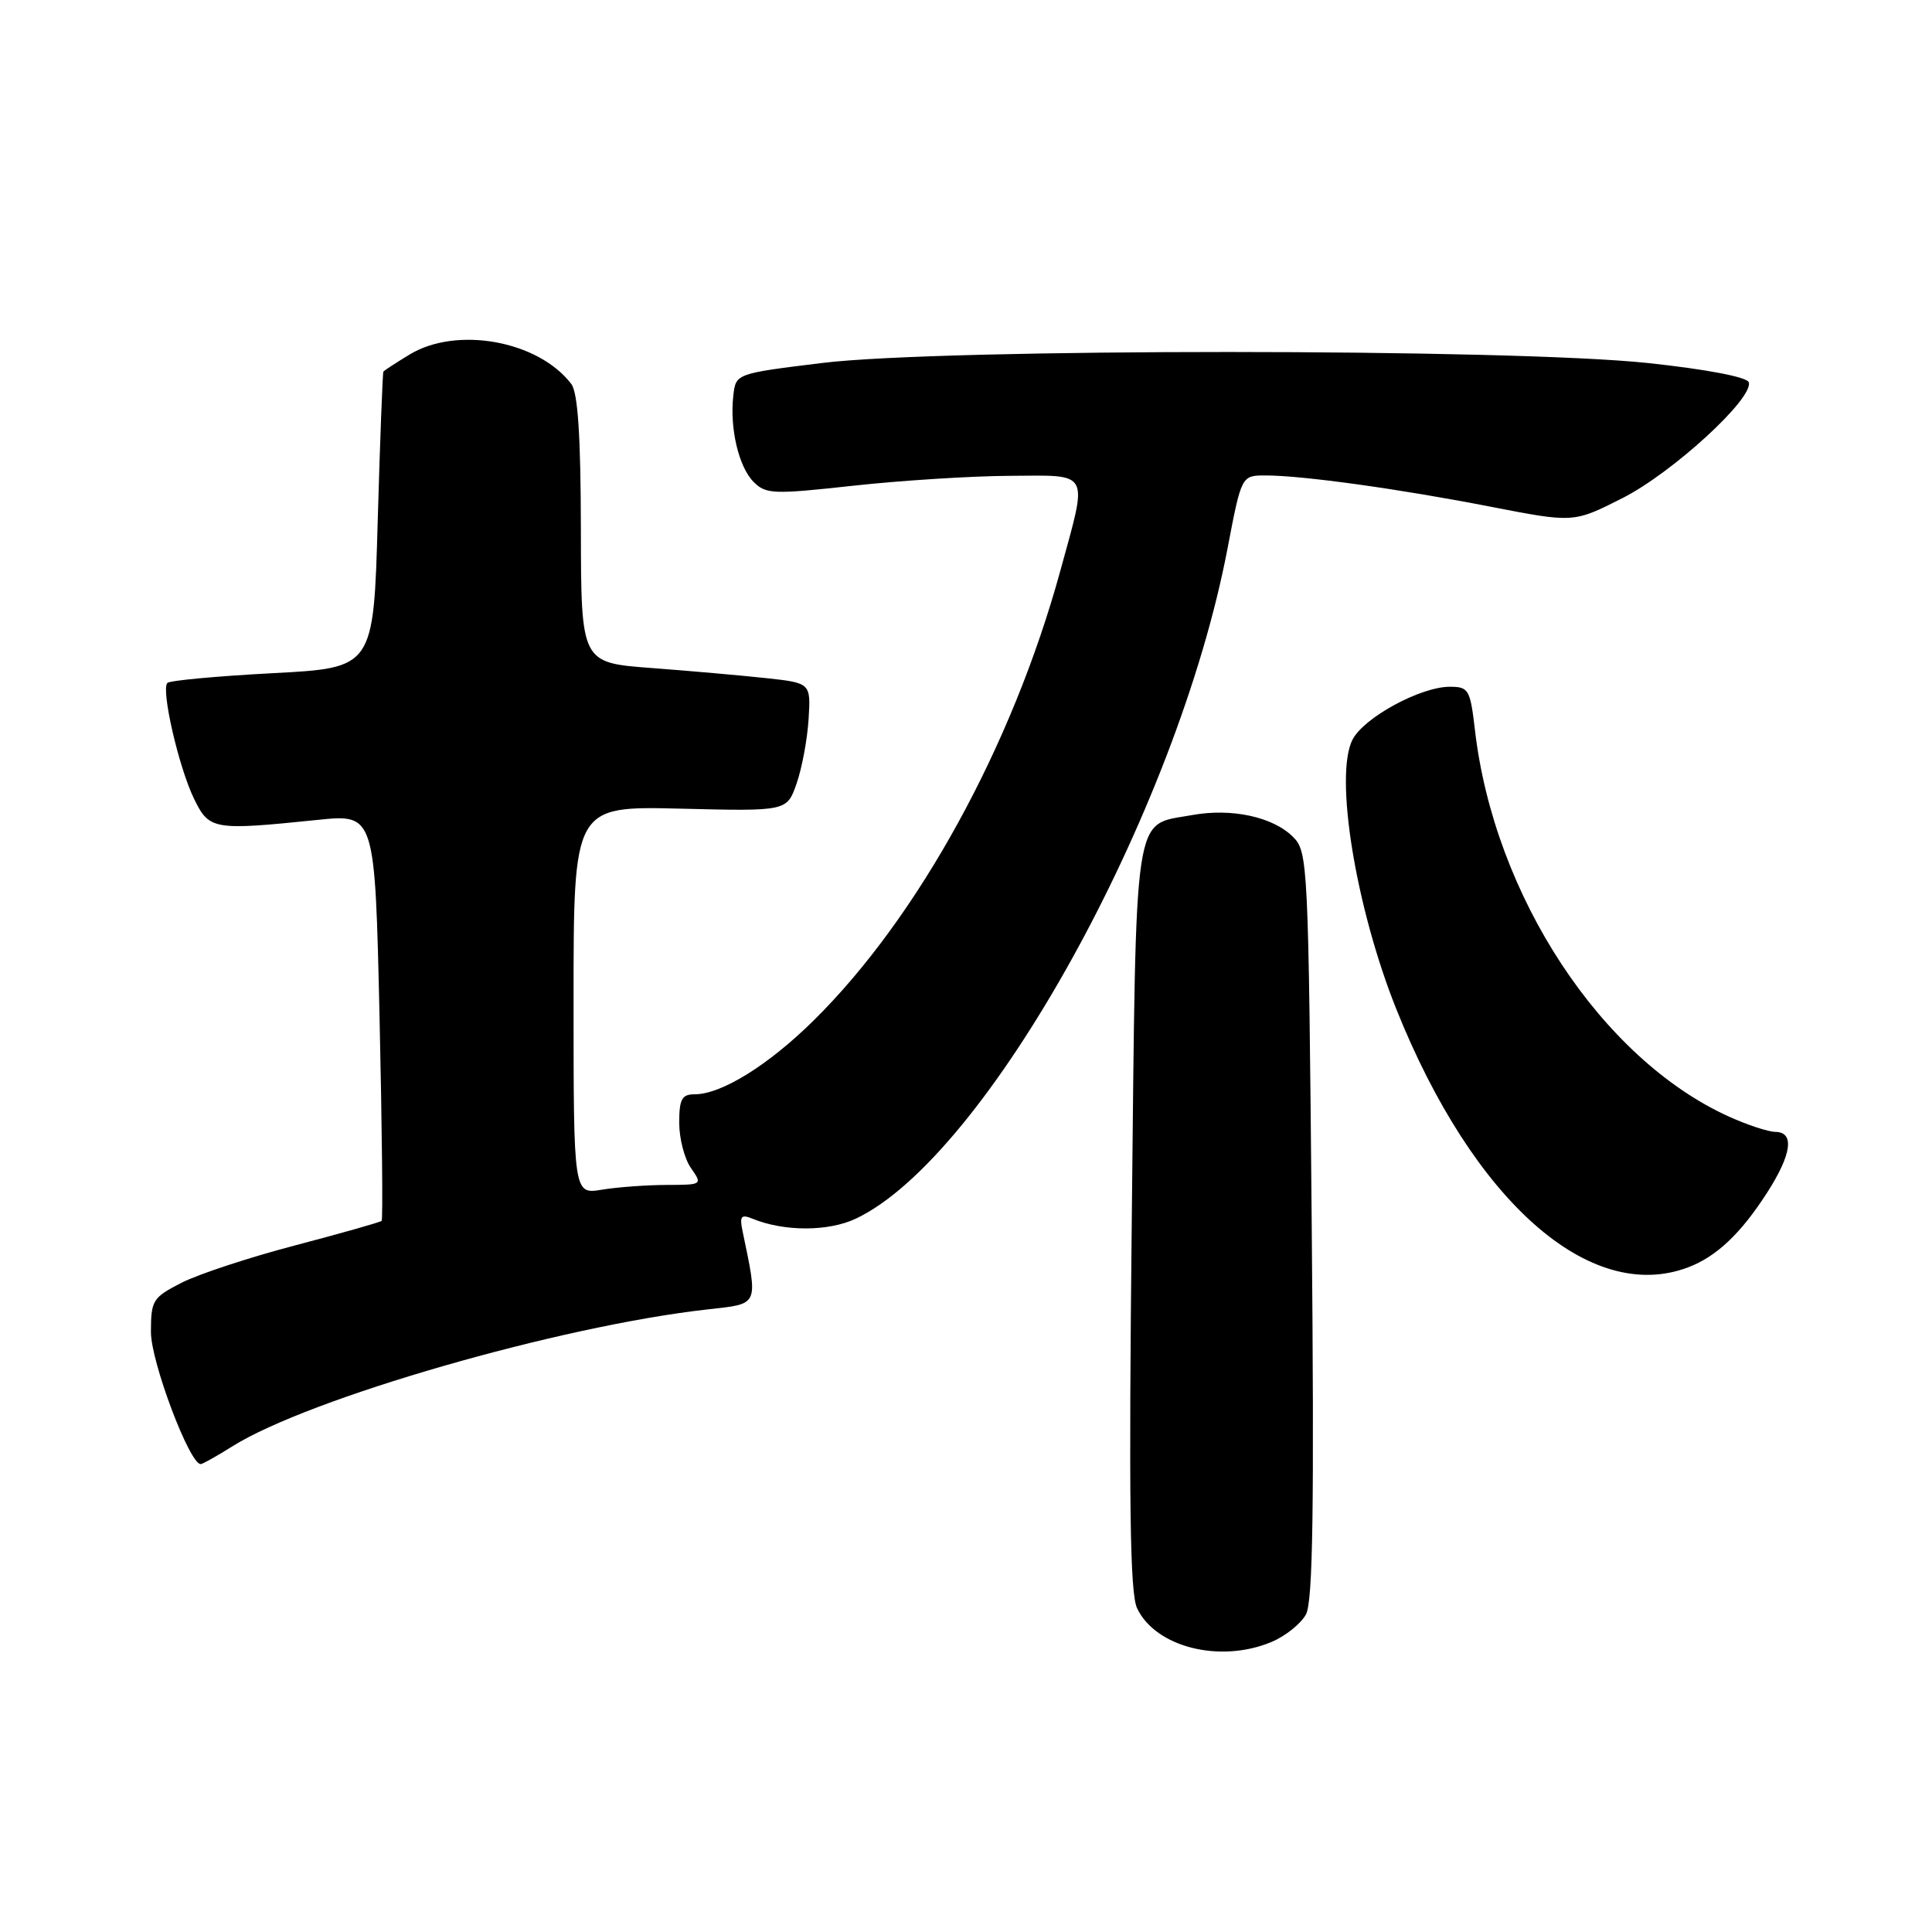 <?xml version="1.0" encoding="UTF-8" standalone="no"?>
<!DOCTYPE svg PUBLIC "-//W3C//DTD SVG 1.1//EN" "http://www.w3.org/Graphics/SVG/1.1/DTD/svg11.dtd" >
<svg xmlns="http://www.w3.org/2000/svg" xmlns:xlink="http://www.w3.org/1999/xlink" version="1.1" viewBox="0 0 256 256">
 <g >
 <path fill="currentColor"
d=" M 168.45 217.58 C 170.31 216.81 172.38 215.15 173.05 213.91 C 173.97 212.19 174.15 199.73 173.81 162.28 C 173.38 114.30 173.31 112.86 171.33 110.89 C 168.68 108.24 163.19 107.05 157.97 108.00 C 150.07 109.45 150.56 106.16 149.97 161.28 C 149.56 199.06 149.72 211.10 150.67 213.10 C 153.11 218.26 161.66 220.42 168.45 217.58 Z  M 30.77 191.66 C 40.94 185.27 74.19 175.69 93.78 173.50 C 100.65 172.73 100.47 173.14 98.39 163.12 C 97.98 161.15 98.20 160.87 99.70 161.48 C 103.91 163.21 109.77 163.20 113.42 161.47 C 130.66 153.29 155.95 107.68 162.64 72.75 C 164.50 63.00 164.50 63.00 167.68 63.00 C 172.57 63.00 185.35 64.77 197.50 67.14 C 208.51 69.28 208.51 69.28 214.95 66.02 C 221.58 62.68 232.41 52.75 231.72 50.65 C 231.49 49.96 226.15 48.94 218.42 48.11 C 200.23 46.16 124.83 46.15 109.00 48.09 C 97.50 49.50 97.50 49.50 97.17 52.41 C 96.67 56.74 97.88 61.88 99.87 63.87 C 101.49 65.49 102.49 65.52 113.06 64.36 C 119.35 63.67 128.66 63.08 133.75 63.05 C 144.62 62.99 144.18 62.18 140.49 75.66 C 134.14 98.83 121.66 121.56 107.80 135.23 C 101.79 141.16 95.59 145.00 92.04 145.00 C 90.35 145.00 90.00 145.64 90.00 148.78 C 90.00 150.86 90.70 153.56 91.56 154.78 C 93.10 156.98 93.07 157.00 88.31 157.01 C 85.66 157.02 81.81 157.30 79.75 157.64 C 76.00 158.26 76.00 158.26 76.00 132.54 C 76.00 106.81 76.00 106.81 90.14 107.15 C 104.27 107.50 104.27 107.50 105.55 103.83 C 106.26 101.81 106.97 97.99 107.14 95.33 C 107.44 90.50 107.44 90.50 101.47 89.85 C 98.19 89.50 91.34 88.89 86.25 88.51 C 77.00 87.81 77.00 87.81 76.97 70.16 C 76.95 57.72 76.57 52.02 75.70 50.88 C 71.33 45.14 60.50 43.18 54.25 46.99 C 52.46 48.08 50.91 49.09 50.80 49.24 C 50.70 49.38 50.36 58.27 50.05 69.00 C 49.50 88.50 49.50 88.50 36.13 89.20 C 28.78 89.59 22.50 90.17 22.18 90.49 C 21.31 91.36 23.69 101.71 25.72 105.86 C 27.73 109.97 28.26 110.06 42.09 108.64 C 49.68 107.86 49.68 107.86 50.29 134.65 C 50.62 149.38 50.75 161.58 50.57 161.77 C 50.39 161.95 45.26 163.40 39.18 165.00 C 33.10 166.59 26.29 168.83 24.06 169.97 C 20.23 171.93 20.00 172.29 20.00 176.52 C 20.00 180.45 25.11 194.00 26.59 194.00 C 26.84 194.00 28.72 192.95 30.77 191.66 Z  M 223.68 167.93 C 227.43 166.52 230.67 163.45 234.14 158.05 C 237.41 152.97 237.82 150.01 235.25 149.98 C 234.29 149.97 231.50 149.05 229.06 147.94 C 212.18 140.28 197.99 118.69 195.44 96.75 C 194.81 91.35 194.61 91.00 192.10 91.00 C 188.23 91.00 180.72 95.08 179.22 98.00 C 176.78 102.73 179.63 120.24 185.01 133.69 C 195.21 159.17 210.68 172.86 223.68 167.93 Z "/>
</g>
</svg>